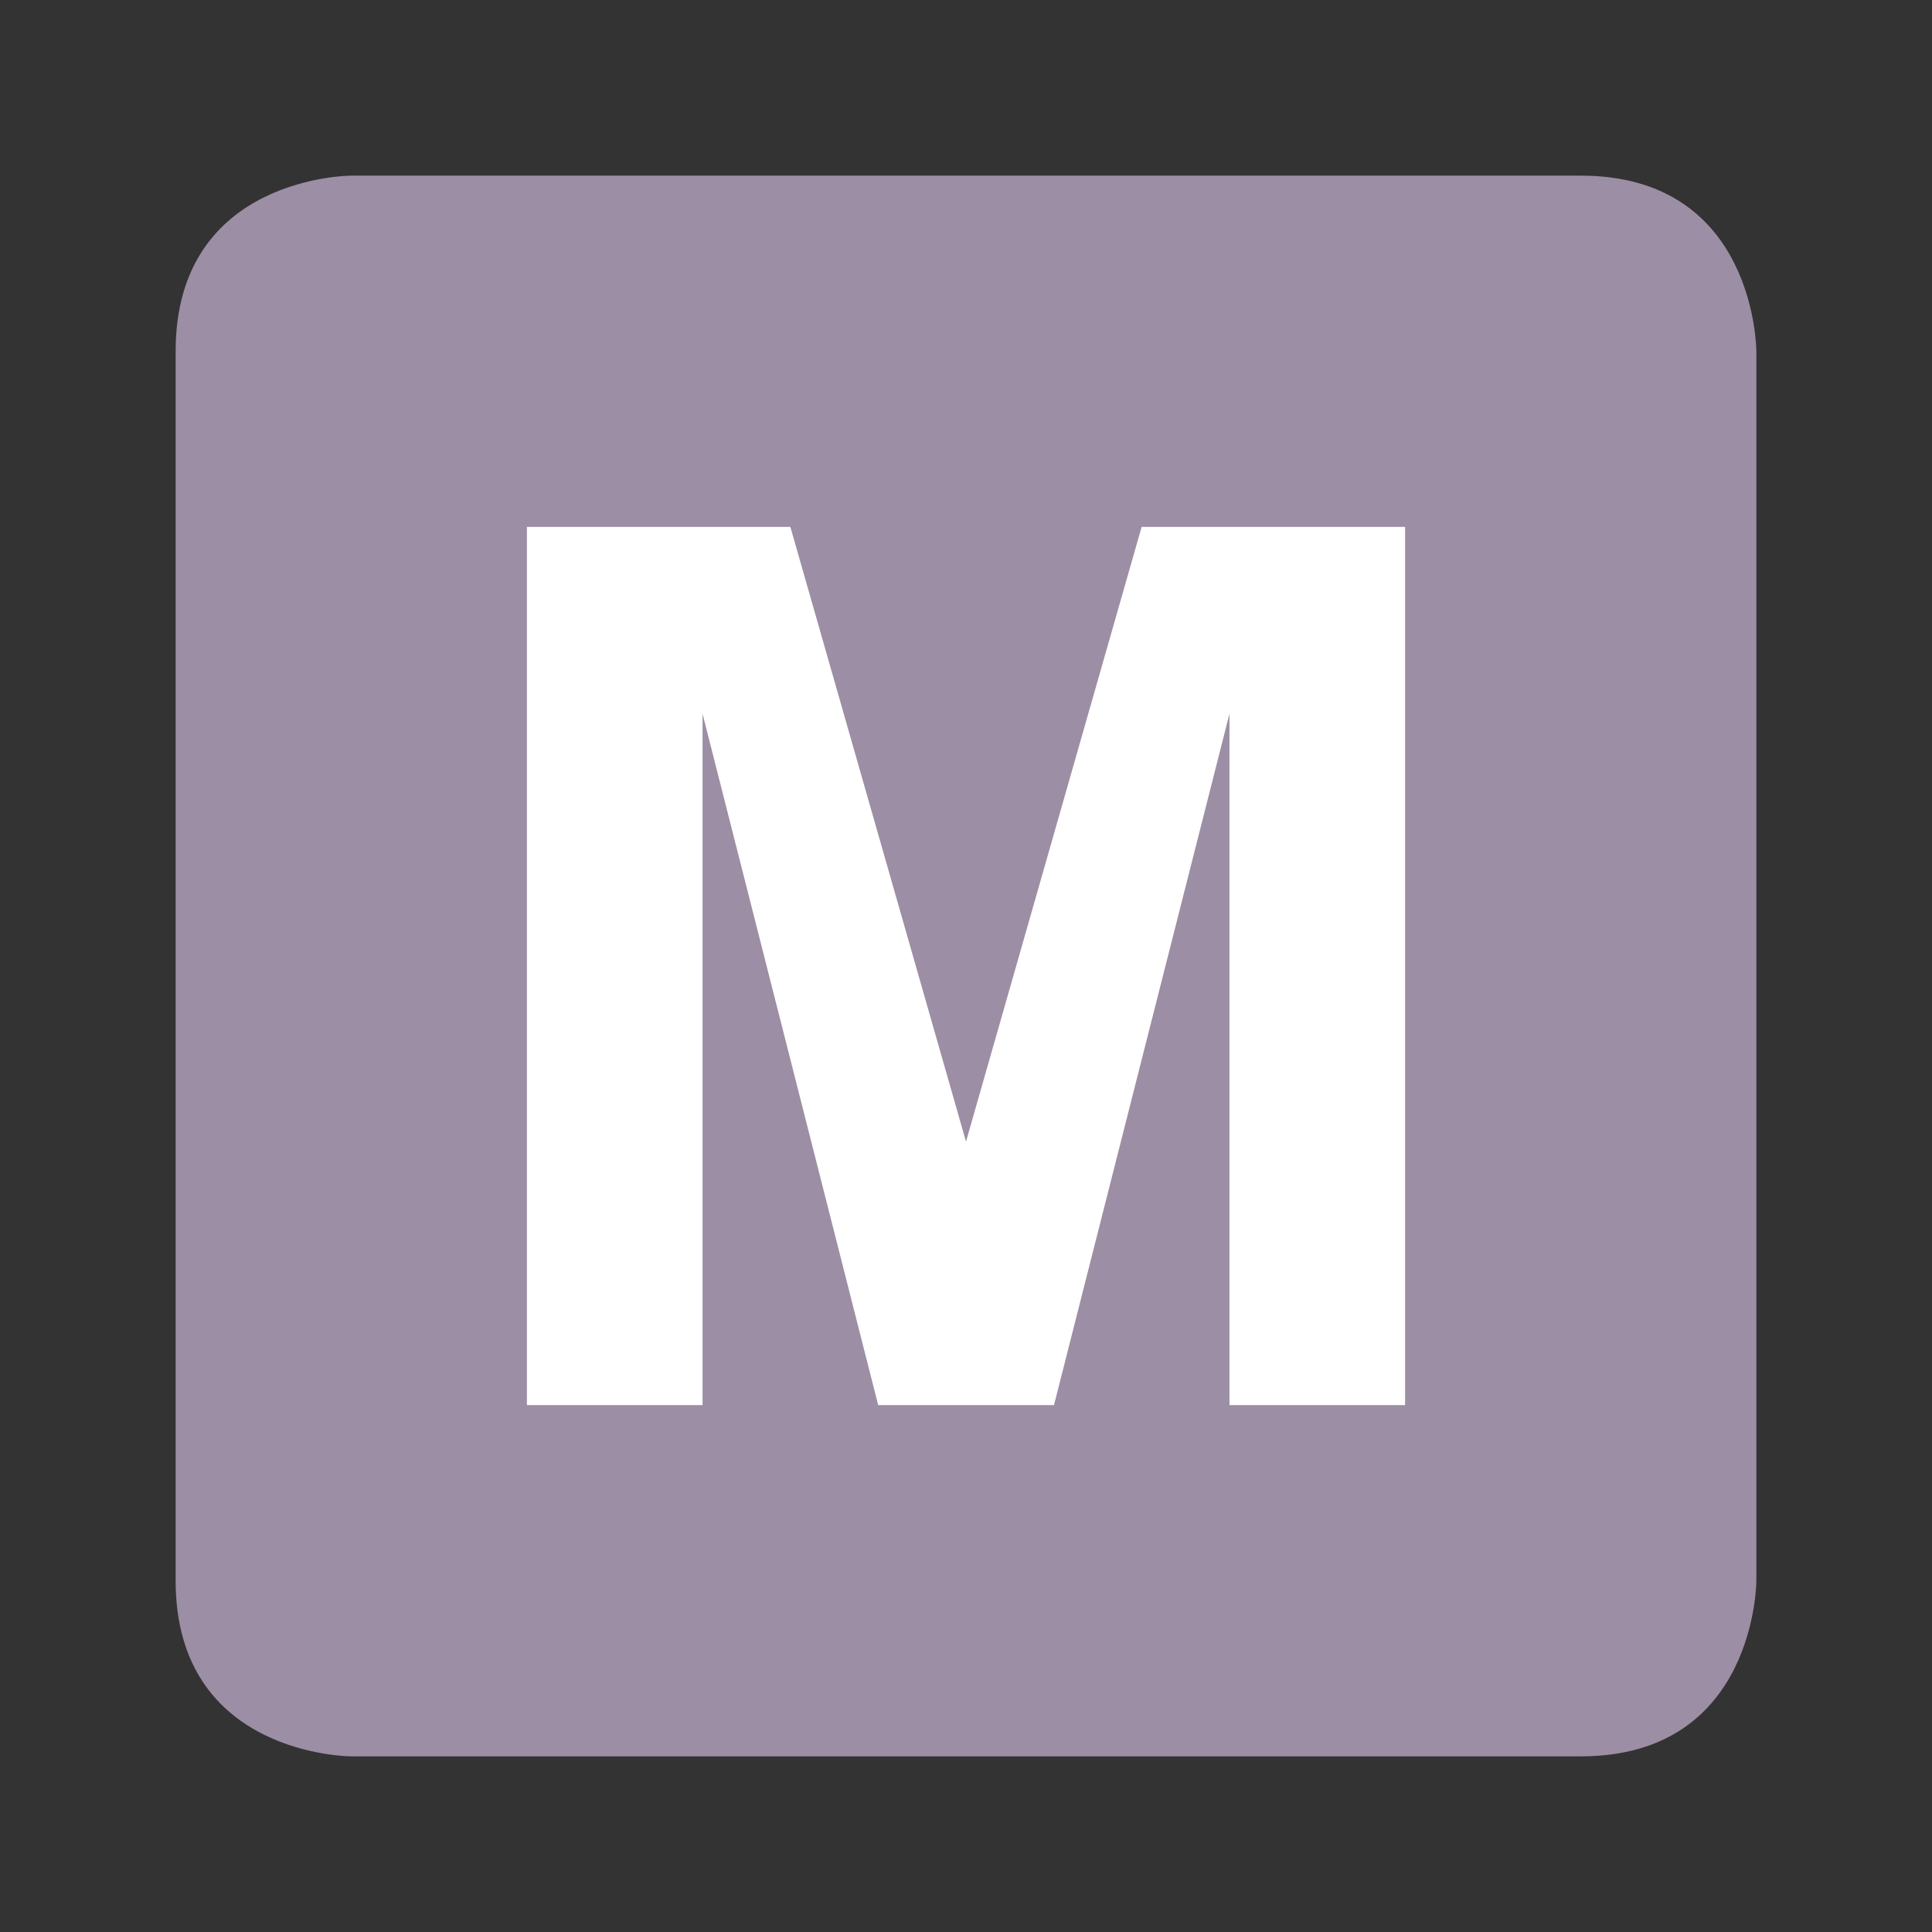 <?xml version="1.0" encoding="UTF-8" standalone="no"?>
<!-- Created with Inkscape (http://www.inkscape.org/) -->

<svg
   xmlns:dc="http://purl.org/dc/elements/1.1/"
   xmlns:cc="http://creativecommons.org/ns#"
   xmlns:rdf="http://www.w3.org/1999/02/22-rdf-syntax-ns#"
   xmlns:svg="http://www.w3.org/2000/svg"
   xmlns="http://www.w3.org/2000/svg"
   xmlns:sodipodi="http://sodipodi.sourceforge.net/DTD/sodipodi-0.dtd"
   xmlns:inkscape="http://www.inkscape.org/namespaces/inkscape"
   version="1.1"
   width="11"
   height="11"
   id="svg3122"
   inkscape:version="0.91+devel+osxmenu r12911"
   sodipodi:docname="washington-metro-11.svg"
   viewBox="0 0 11 11">
  <rect x="0" y="0" width="11" height="11" fill="#333333" stroke="none"/>
  <sodipodi:namedview
     pagecolor="#ffffff"
     bordercolor="#666666"
     borderopacity="1"
     objecttolerance="10"
     gridtolerance="10"
     guidetolerance="10"
     inkscape:pageopacity="0"
     inkscape:pageshadow="2"
     id="namedview3085"
     showgrid="true"
     inkscape:zoom="45.254834"
     inkscape:cx="4.3304944"
     inkscape:cy="5.864215"
     inkscape:window-x="0"
     inkscape:window-y="23"
     inkscape:window-maximized="0"
     inkscape:current-layer="layer1"
     inkscape:document-units="px"
     inkscape:snap-bbox="true"
     inkscape:bbox-paths="true"
     inkscape:bbox-nodes="true"
     inkscape:snap-bbox-edge-midpoints="true"
     inkscape:object-paths="true"
     inkscape:snap-intersection-paths="true"
     inkscape:object-nodes="true"
     inkscape:snap-smooth-nodes="true">
    <inkscape:grid
       type="xygrid"
       id="grid3087"
       spacingx="0.5"
       spacingy="0.5"
       color="#ff0000"
       opacity="0.125"
       empspacing="2" />
  </sodipodi:namedview>
  <defs
     id="defs3124" />
  <g
     transform="translate(0,-1041.362)"
     id="layer1">
    <rect
       style="opacity:1;fill:#ffffff;fill-opacity:1;stroke:none;stroke-width:2;stroke-linecap:round;stroke-linejoin:round;stroke-miterlimit:4;stroke-dasharray:none;stroke-dashoffset:0;stroke-opacity:1;marker:none"
       id="rect43005"
       width="8"
       height="8"
       x="1.5"
       y="1042.862" />
    <path
       style="color:#000000;display:inline;overflow:visible;visibility:visible;opacity:1;fill:#9c8ea4;fill-opacity:1;fill-rule:evenodd;stroke:none;stroke-width:2;stroke-linecap:round;stroke-linejoin:round;stroke-miterlimit:4;stroke-dasharray:none;stroke-dashoffset:0;stroke-opacity:1;marker:none;enable-background:accumulate"
       d="m 2,1042.362 c 0,0 -1,0 -1,1 l 0,7 c 0,1 1,1 1,1 l 7,0 c 1,0 1,-1 1,-1 l 0,-7 c 0,0 0,-1 -1,-1 z m 1,2 1.5,0 1,3.5 1,-3.5 1.5,0 0,5 -1,0 0,-3.936 -0.999,3.936 -1.001,0 -1,-3.936 0,3.936 -1,0 z"
       id="rect3416"
       inkscape:connector-curvature="0"
       sodipodi:nodetypes="ccccccccccccccccccccccc" />
  </g>
</svg>
